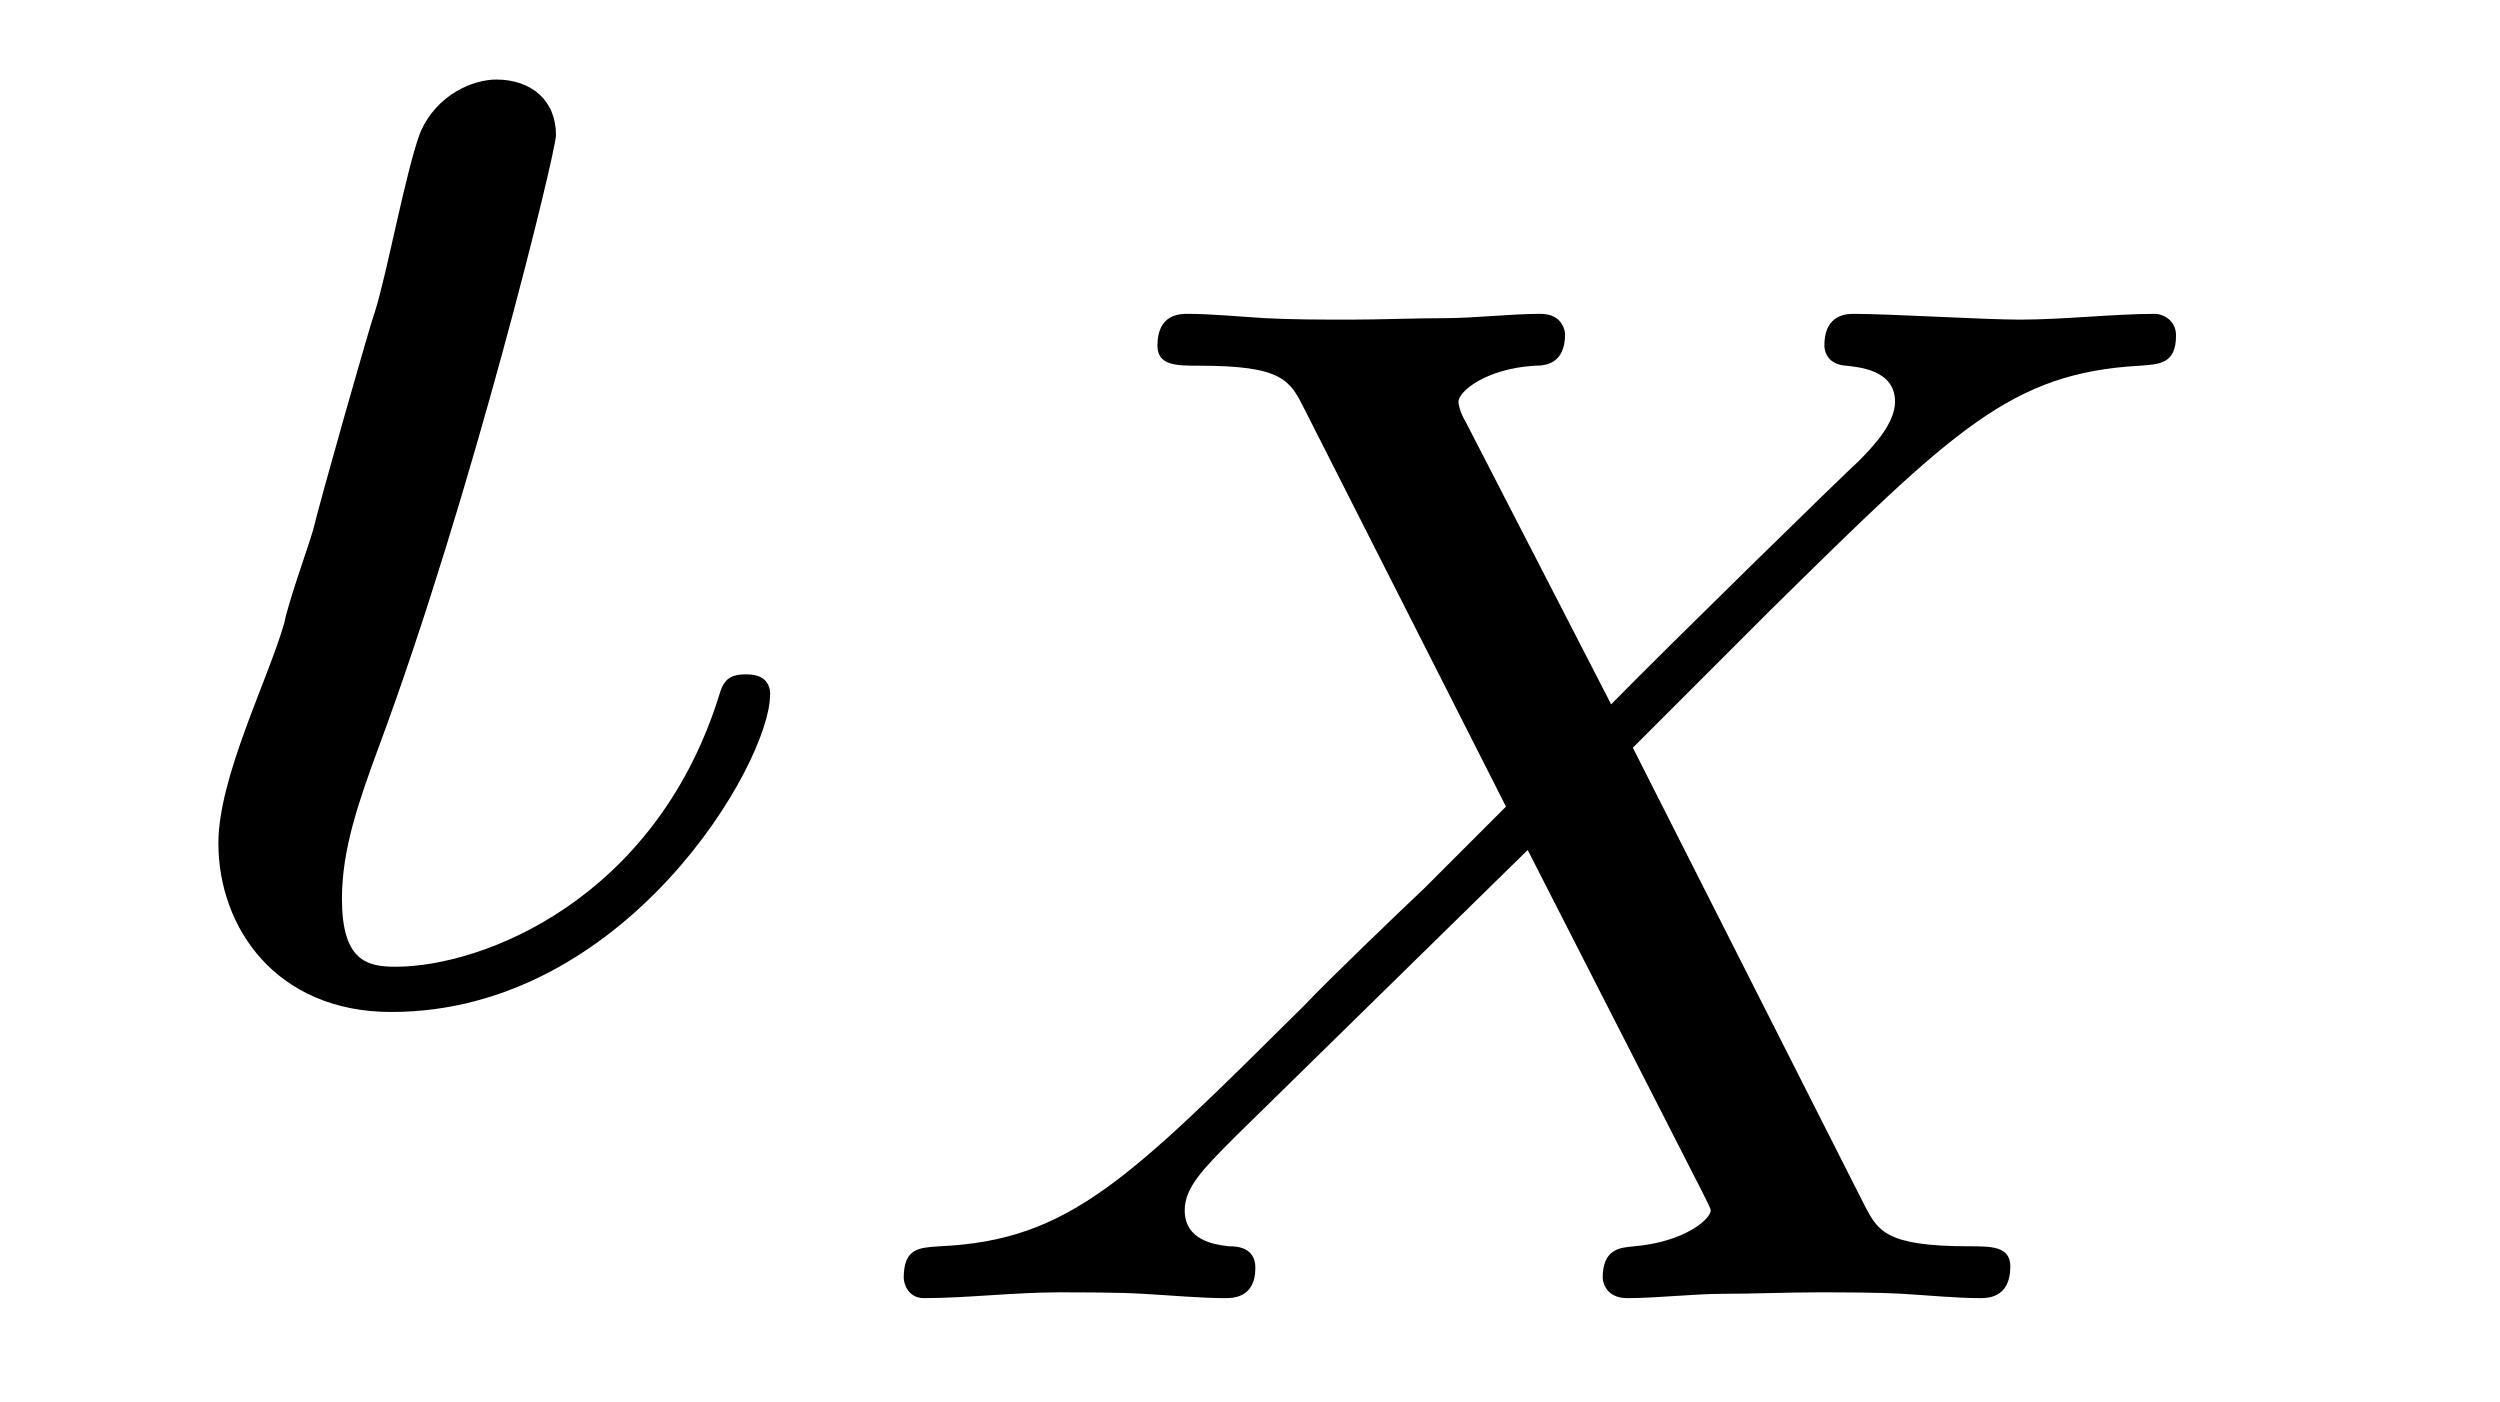 <?xml version='1.0' encoding='UTF-8'?>
<!-- This file was generated by dvisvgm 3.2.2 -->
<svg version='1.1' xmlns='http://www.w3.org/2000/svg' xmlns:xlink='http://www.w3.org/1999/xlink' width='12.1pt' height='6.784pt' viewBox='-.5 -4.789 12.1 6.784'>
<defs>
<path id='g21-88' d='m3.877-2.664l.663-.663c.893-.879 1.165-1.151 1.792-1.186c.091-.007 .174-.007 .174-.146c0-.084-.077-.105-.098-.105c-.202 0-.446 .028-.656 .028c-.181 0-.628-.028-.809-.028c-.056 0-.139 .021-.139 .153c0 .007 0 .091 .105 .098c.063 .007 .237 .021 .237 .174c0 .105-.105 .216-.174 .286c-.056 .049-.941 .914-1.2 1.179l-.704-1.367c-.014-.021-.035-.07-.035-.098c0-.049 .133-.16 .37-.174c.049 0 .146-.007 .146-.153c0-.007-.007-.098-.119-.098c-.146 0-.321 .021-.467 .021s-.307 .007-.453 .007c-.119 0-.286 0-.411-.007c-.119-.007-.265-.021-.377-.021c-.035 0-.146 0-.146 .153c0 .098 .091 .098 .202 .098c.404 0 .439 .07 .509 .209l.976 1.925l-.391 .391c-.133 .126-.46 .439-.586 .572c-.851 .844-1.137 1.137-1.764 1.165c-.098 .007-.174 .007-.174 .153c0 .028 .021 .098 .098 .098c.202 0 .439-.028 .649-.028c.119 0 .293 0 .411 .007c.126 .007 .279 .021 .398 .021c.035 0 .146 0 .146-.146c0-.098-.084-.105-.126-.105c-.07-.007-.216-.028-.216-.174c0-.112 .091-.202 .244-.356l1.416-1.388l.844 1.653c.035 .07 .042 .084 .042 .091c0 .042-.126 .153-.37 .174c-.063 .007-.153 .007-.153 .153c0 .007 .007 .098 .119 .098c.146 0 .321-.021 .467-.021s.307-.007 .453-.007c.119 0 .286 0 .411 .007c.119 .007 .265 .021 .377 .021c.035 0 .146 0 .146-.153c0-.098-.091-.098-.202-.098c-.404 0-.439-.077-.502-.195l-1.123-2.218z'/>
<path id='g20-19' d='m3.228-1.425c0-.1-.09-.1-.12-.1c-.09 0-.11 .04-.13 .11c-.309 .976-1.136 1.305-1.564 1.305c-.139 0-.259-.03-.259-.329c0-.239 .08-.468 .179-.737c.448-1.205 .857-2.879 .857-2.959c0-.169-.12-.269-.289-.269c-.11 0-.289 .07-.369 .259c-.07 .189-.159 .677-.219 .867c-.02 .05-.269 .927-.299 1.056c-.03 .1-.12 .349-.139 .448c-.08 .279-.319 .747-.319 1.066c0 .408 .279 .817 .837 .817c1.136 0 1.833-1.205 1.833-1.534z'/>
</defs>
<g id='page763'>
<g fill='currentColor'>
<use x='0' y='0' xlink:href='#g20-19'/>
<use x='3.526' y='1.494' xlink:href='#g21-88'/>
</g>
</g>
</svg>